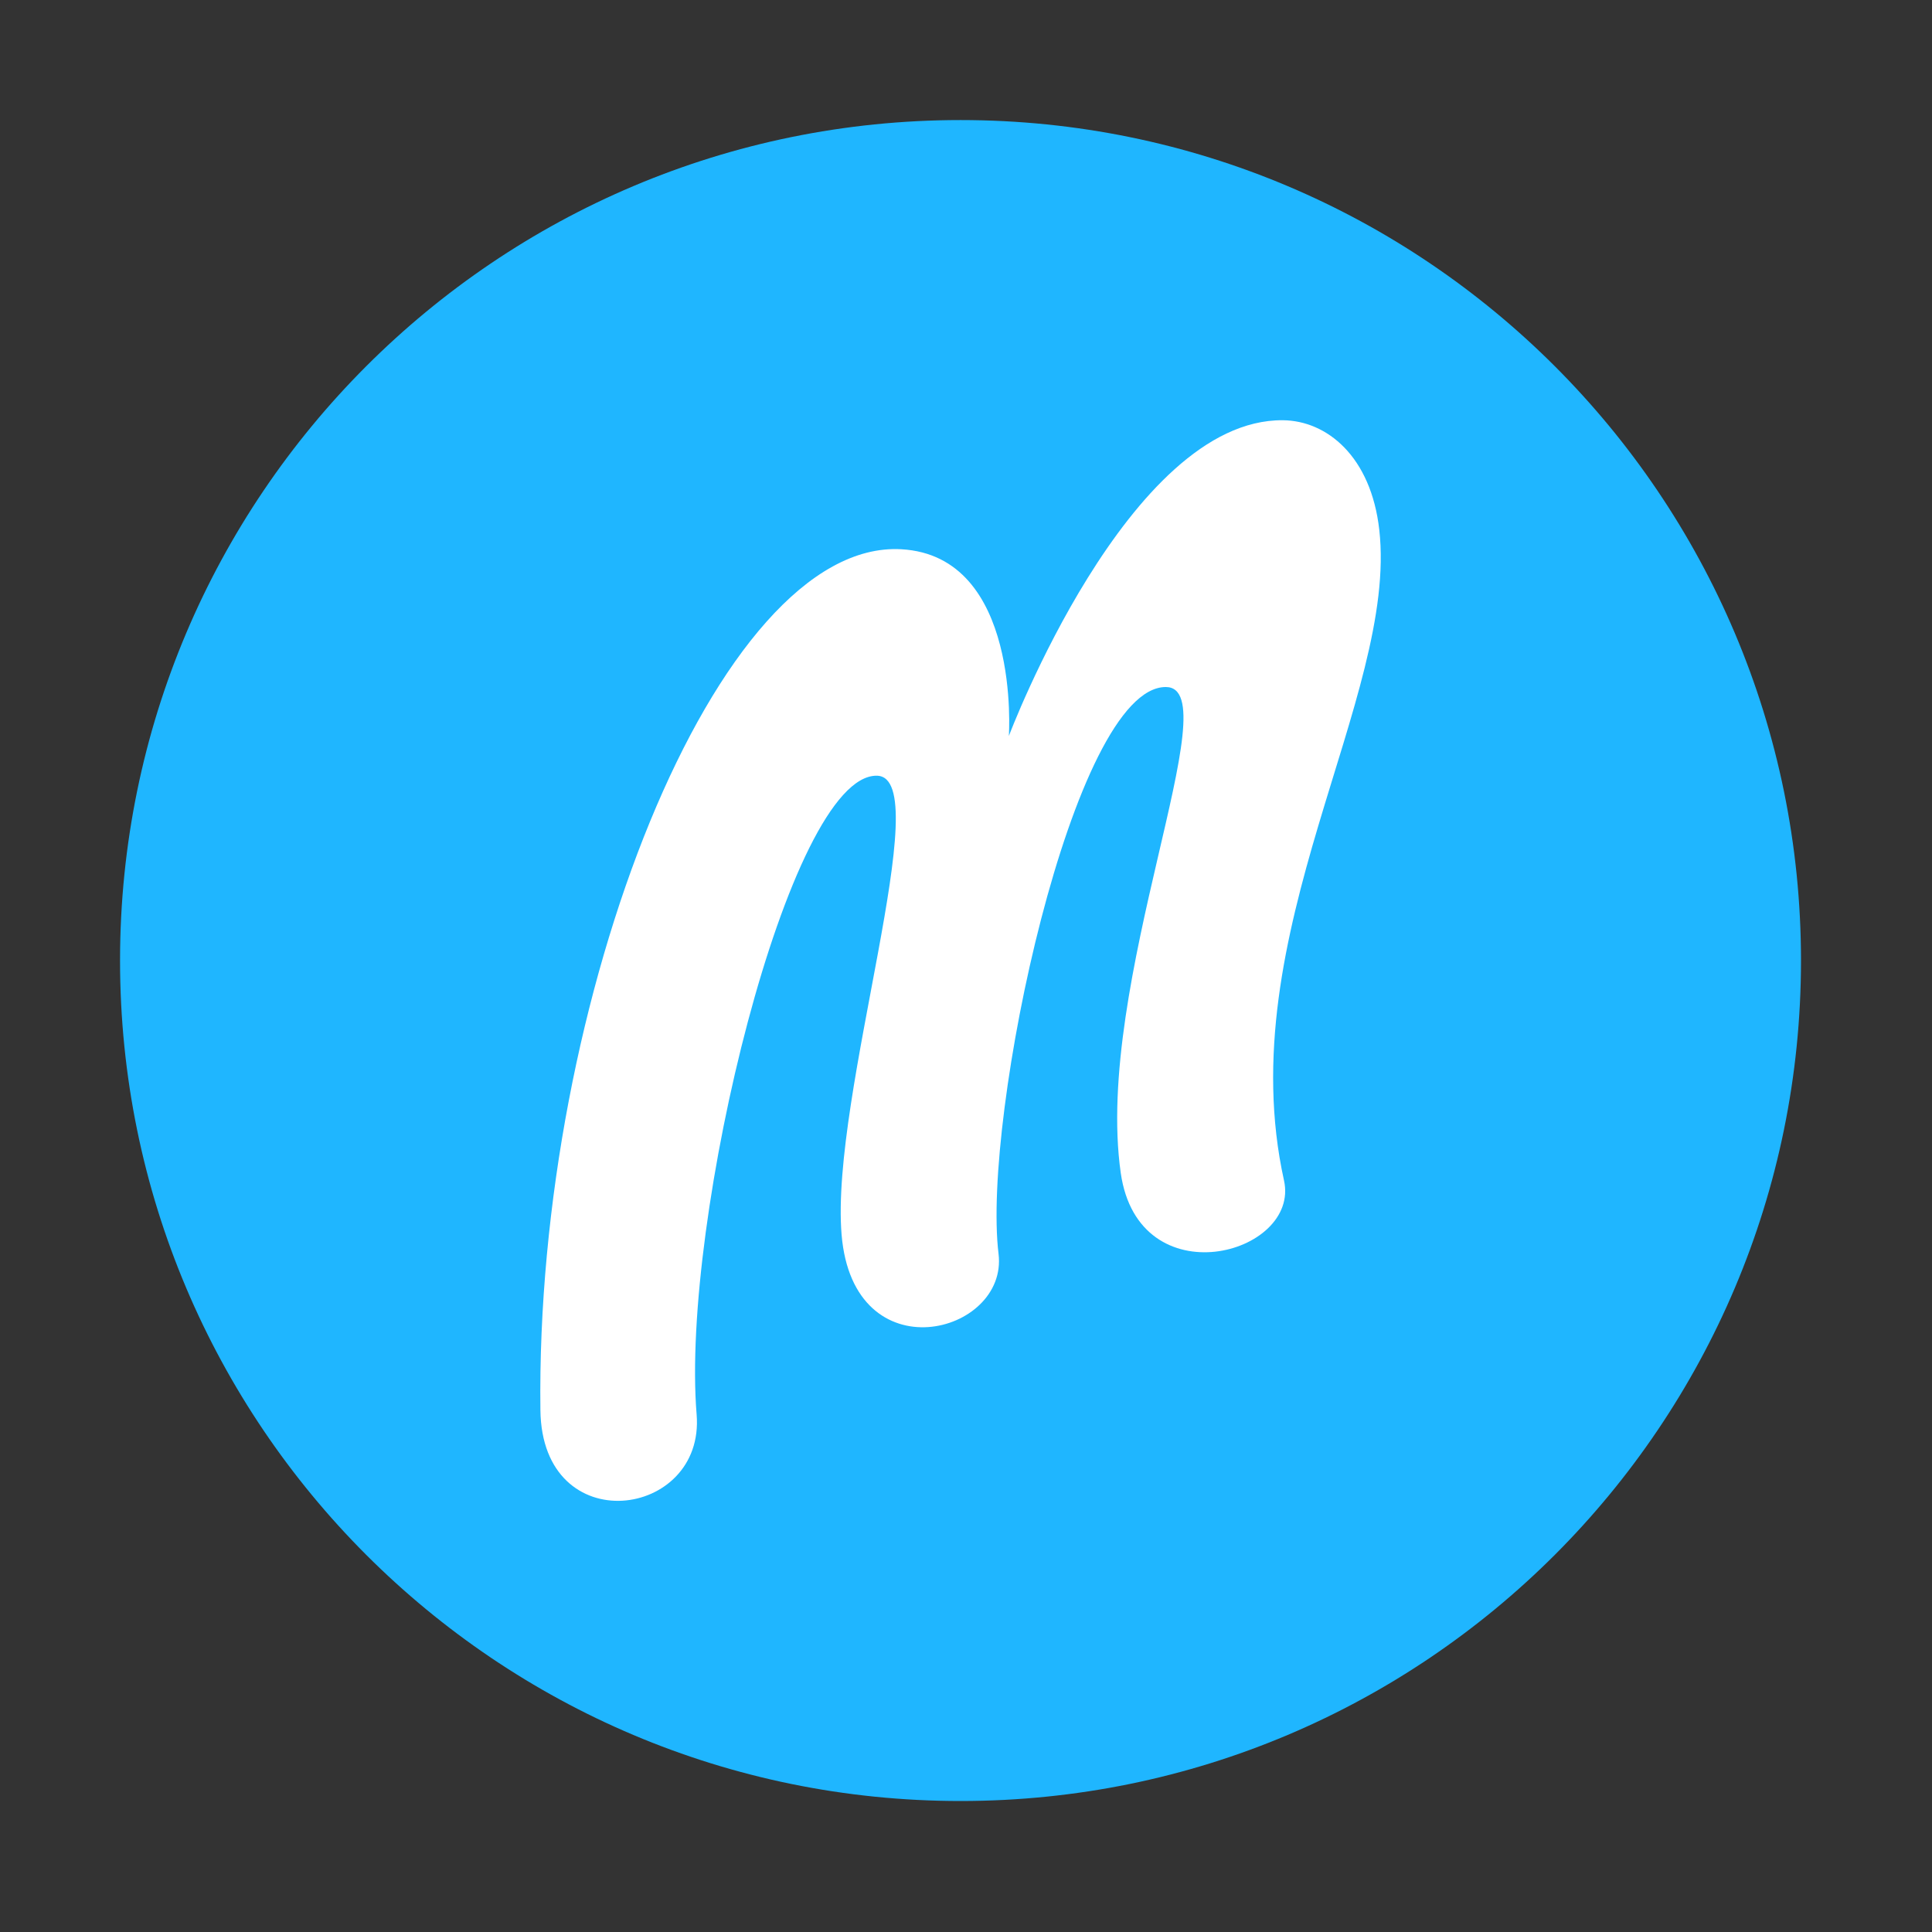 <svg width="105" height="105" fill="none" xmlns="http://www.w3.org/2000/svg"><rect width="100%" height="100%" fill="#333333" stroke="none"/><path fill-rule="evenodd" clip-rule="evenodd" d="M52.202 97.881c25.228 0 45.678-20.45 45.678-45.678 0-25.227-20.45-45.678-45.678-45.678-25.227 0-45.678 20.451-45.678 45.678 0 25.228 20.451 45.678 45.678 45.678z" fill="#1FB6FF"/><path fill-rule="evenodd" clip-rule="evenodd" d="M47.65 42.158c3.346.036-2.543 17.4-1.911 24.947.638 7.615 9.064 5.423 8.53 1.039-.91-7.453 4.054-30.806 9.089-30.806 3.532 0-3.913 16.1-2.448 26.408.97 6.821 9.767 4.455 8.873.41-2.958-13.383 6.205-26.246 5.178-35.36-.449-3.988-2.847-5.938-5.245-5.957C61.316 22.775 54.829 40 54.829 40s.676-9.79-5.852-10.15C38.983 29.3 29.09 54.31 29.37 76.643c.09 7.125 8.957 5.912 8.49.231-.867-10.564 5.023-34.767 9.79-34.716z" fill="#fff"/></svg>